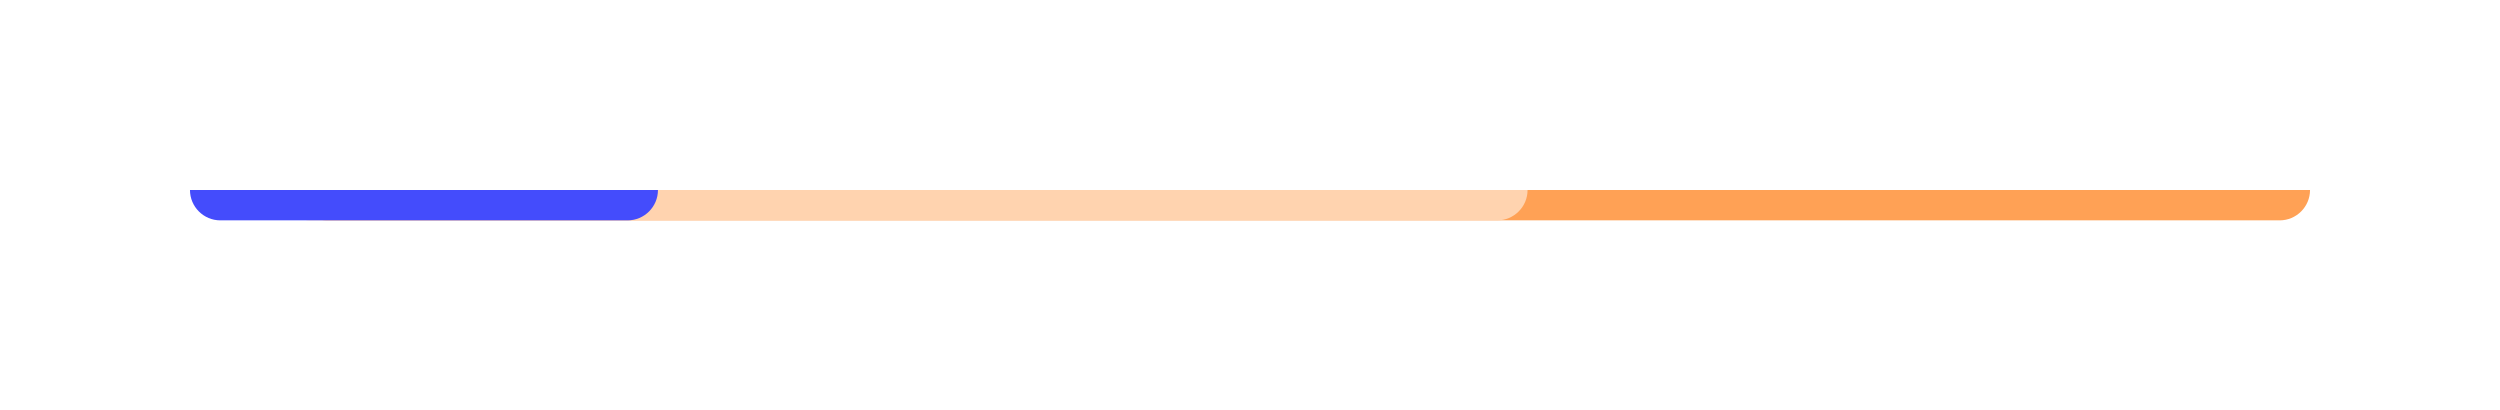 <svg width="658" height="108" viewBox="0 0 658 108" fill="none" xmlns="http://www.w3.org/2000/svg">
<g filter="url(#filter0_d_481_191)">
<path d="M78 30L608 30C608 34.418 604.418 38 600 38L86 38C81.582 38 78 34.418 78 30Z" fill="#FFA155"/>
<path d="M73.632 30.012L402.054 30.012C402.054 34.423 398.477 37.999 394.066 37.999L81.619 37.999C77.208 37.999 73.632 34.423 73.632 30.012Z" fill="#FFD3AF"/>
<path d="M50 30L173.175 30C173.175 34.418 169.593 38 165.175 38L58 38C53.582 38 50 34.418 50 30Z" fill="#444CFC"/>
</g>
<defs>
<filter id="filter0_d_481_191" x="0" y="0" width="658" height="108" filterUnits="userSpaceOnUse" color-interpolation-filters="sRGB">
<feFlood flood-opacity="0" result="BackgroundImageFix"/>
<feColorMatrix in="SourceAlpha" type="matrix" values="0 0 0 0 0 0 0 0 0 0 0 0 0 0 0 0 0 0 127 0" result="hardAlpha"/>
<feOffset dy="20"/>
<feGaussianBlur stdDeviation="25"/>
<feColorMatrix type="matrix" values="0 0 0 0 0 0 0 0 0 0 0 0 0 0 0 0 0 0 0.1 0"/>
<feBlend mode="normal" in2="BackgroundImageFix" result="effect1_dropShadow_481_191"/>
<feBlend mode="normal" in="SourceGraphic" in2="effect1_dropShadow_481_191" result="shape"/>
</filter>
</defs>
</svg>
